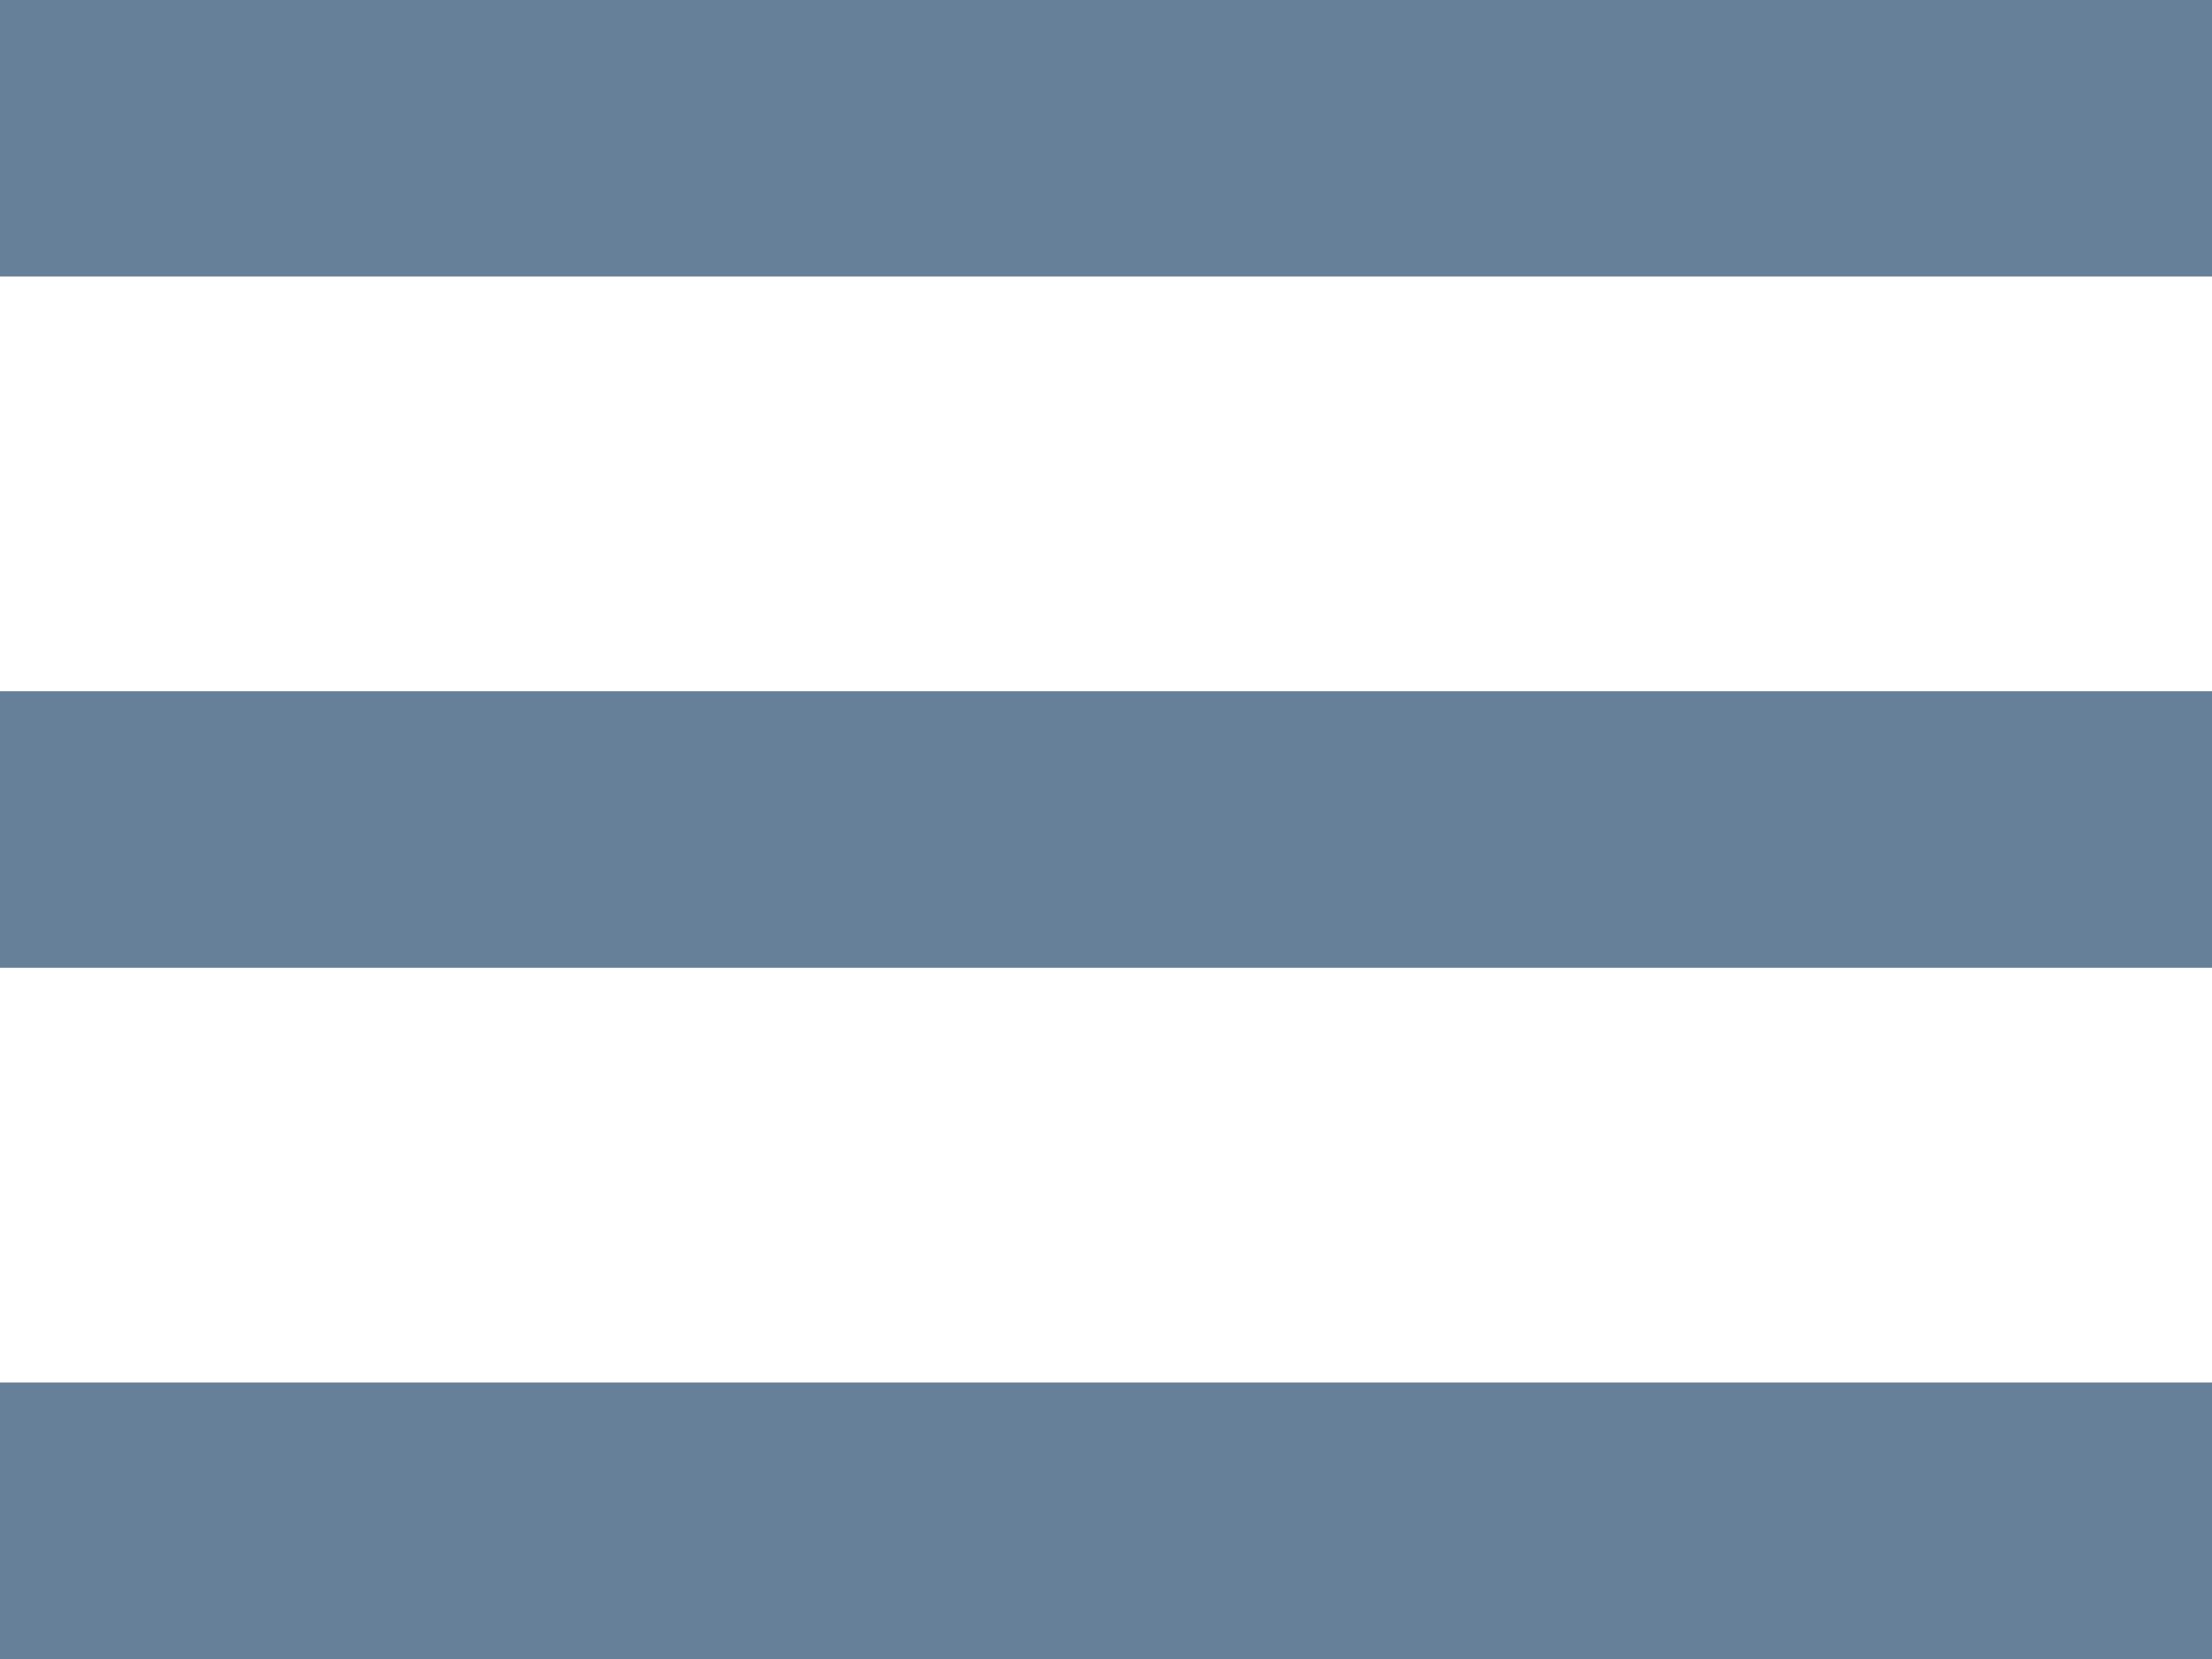 <svg width="16" height="12" viewBox="0 0 16 12" fill="none" xmlns="http://www.w3.org/2000/svg">
<path fill-rule="evenodd" clip-rule="evenodd" d="M16 5H0V7H16V5ZM0 12H16V10H0V12ZM0 0V2H16V0H0Z" fill="#668099"/>
</svg>
